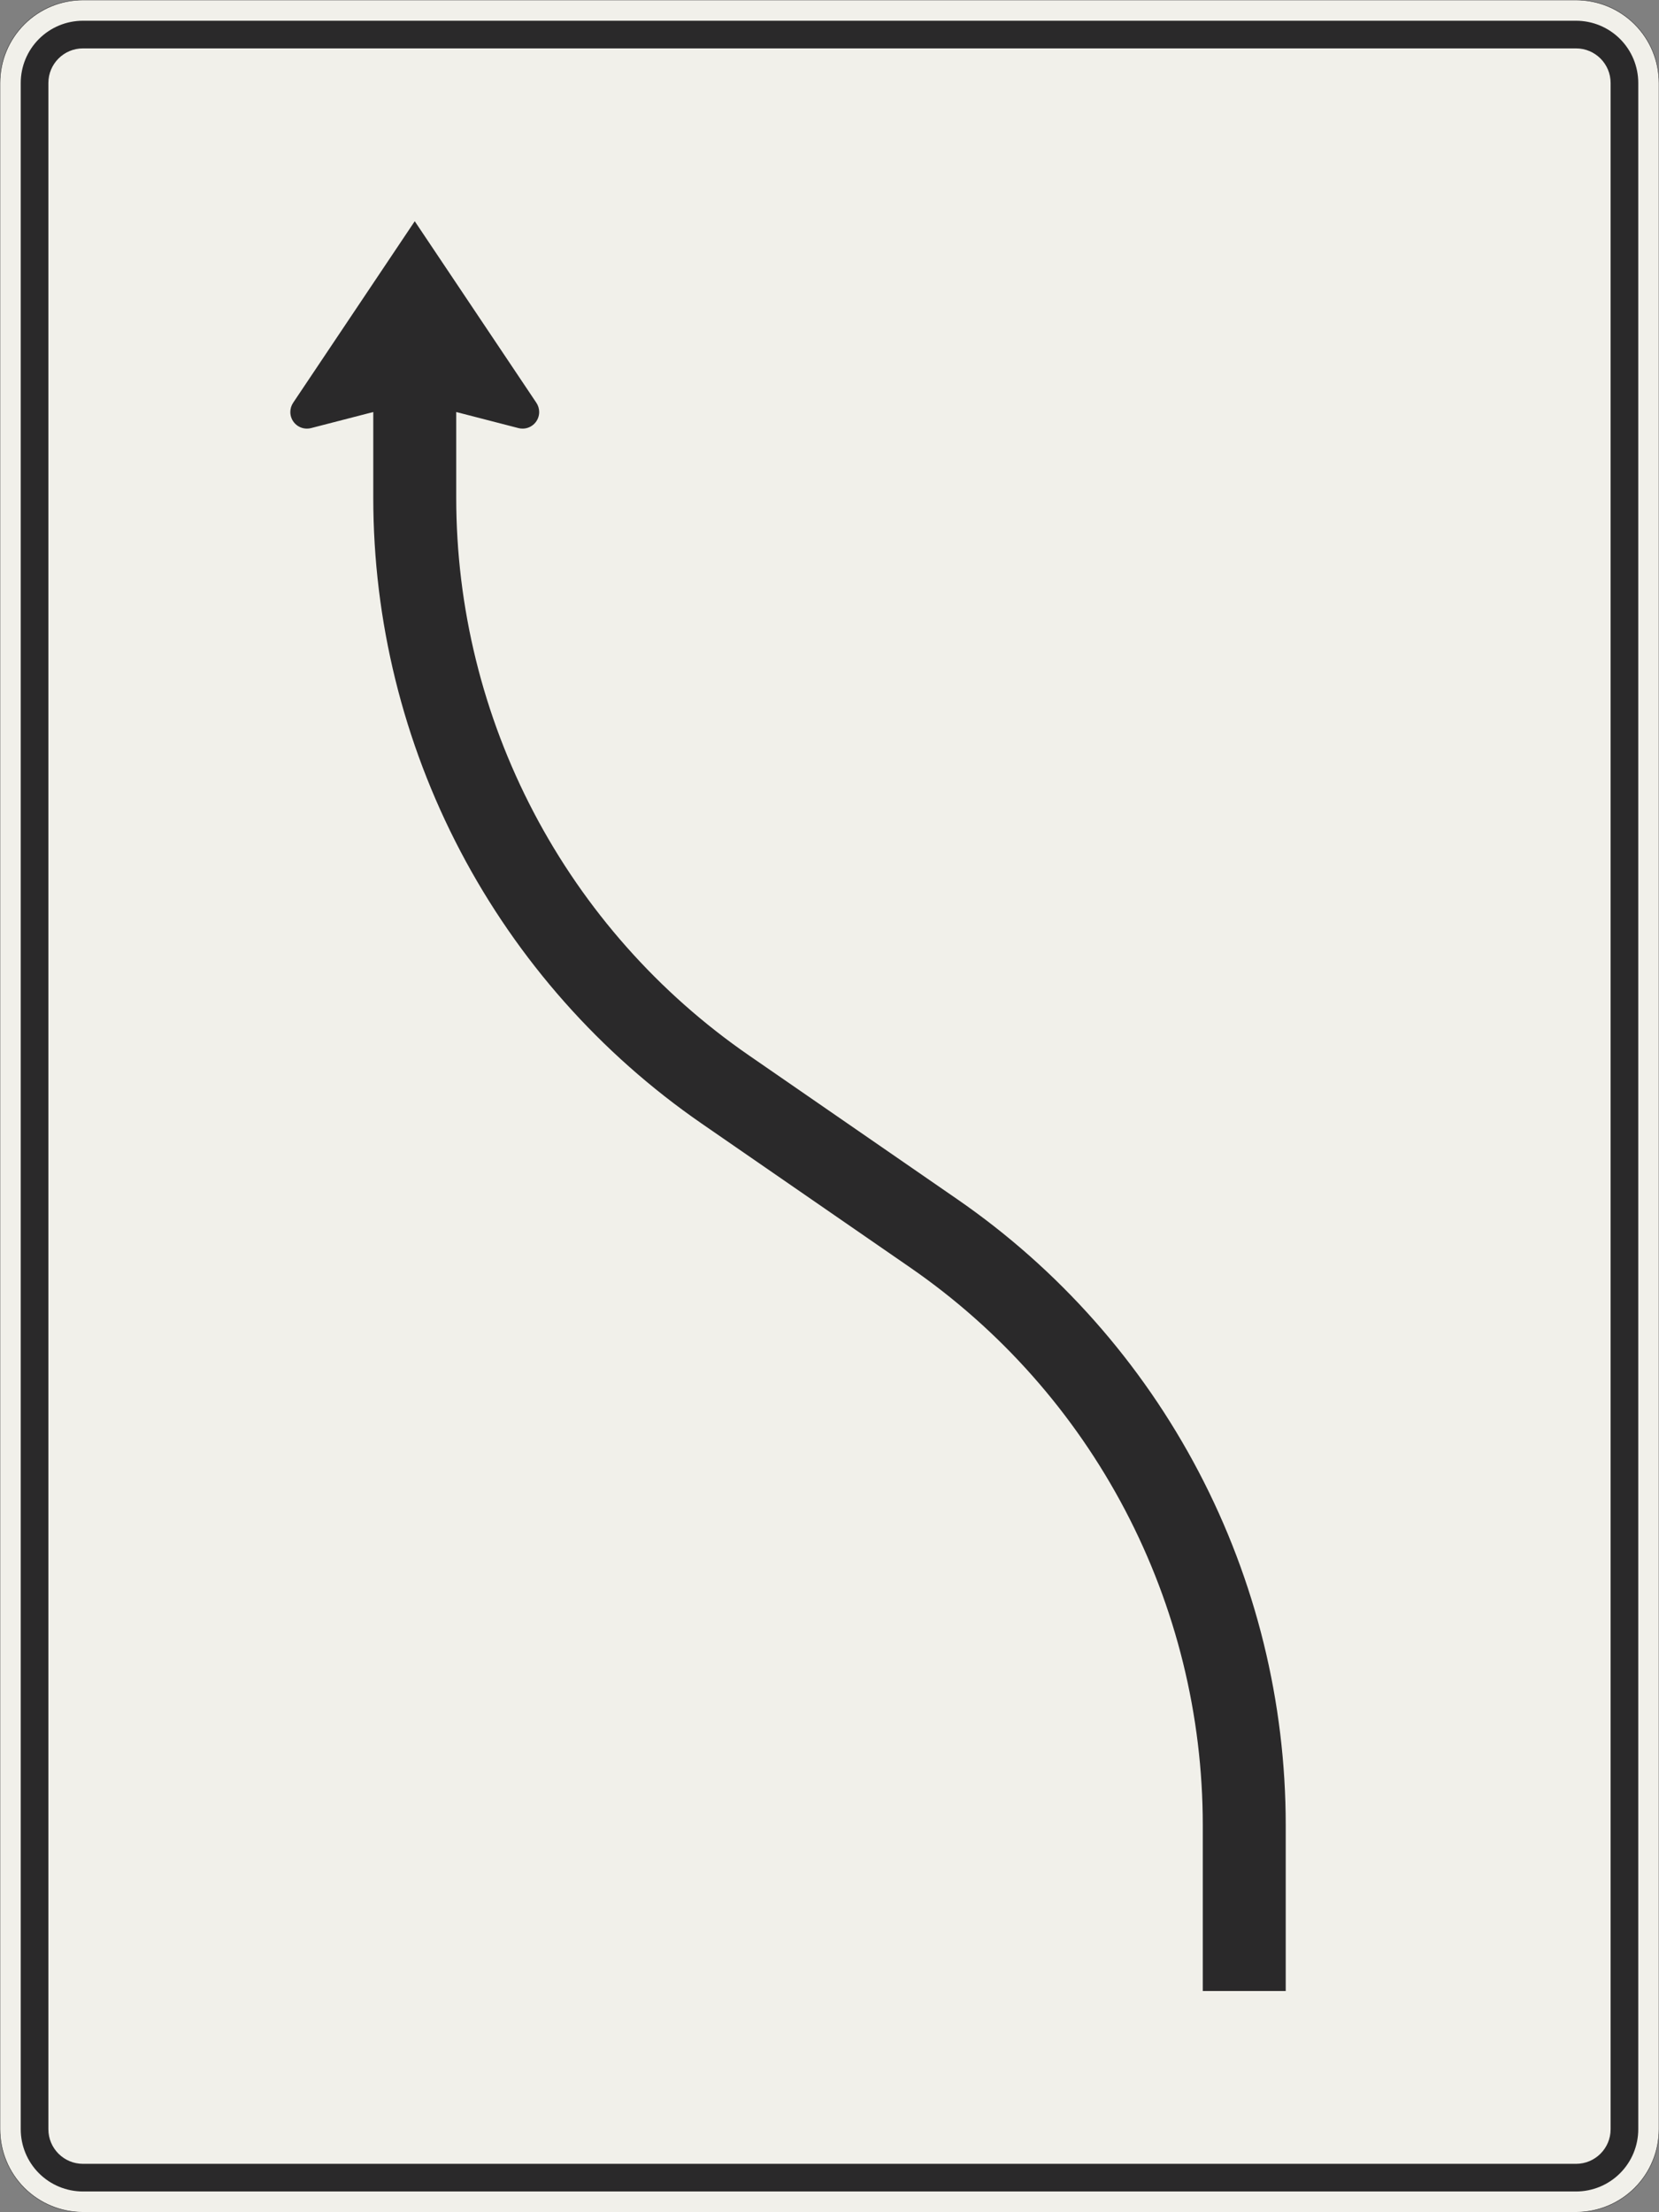 <?xml version="1.0" encoding="UTF-8"?>
<svg xmlns="http://www.w3.org/2000/svg" xmlns:xlink="http://www.w3.org/1999/xlink" width="1200mm" height="1600mm" viewBox="0 0 12000 16000" version="1.1">
<rect x="0" y="0" width="12000" height="16000" fill="#808080" stroke="none"/>
<g id="surface826">
<path style="fill-rule:evenodd;fill:rgb(94.51%,94.118%,91.765%);fill-opacity:1;stroke-width:0.3;stroke-linecap:butt;stroke-linejoin:miter;stroke:rgb(16.471%,16.078%,16.471%);stroke-opacity:1;stroke-miterlimit:3;" d="M -540 -800 C -555.913 -800 -571.174 -793.679 -582.427 -782.427 C -593.679 -771.174 -600 -755.913 -600 -740 L -600 740 C -600 755.913 -593.679 771.174 -582.427 782.427 C -571.174 793.679 -555.913 800 -540 800 L 540 800 C 555.913 800 571.174 793.679 582.427 782.427 C 593.679 771.174 600 755.913 600 740 L 600 -740 C 600 -755.913 593.679 -771.174 582.427 -782.427 C 571.174 -793.679 555.913 -800 540 -800 L -540 -800 " transform="matrix(10,0,0,-10,6000,8000)"/>
<path style=" stroke:none;fill-rule:evenodd;fill:rgb(16.471%,16.078%,16.471%);fill-opacity:1;" d="M 600 15850 C 480.652 15850 366.191 15802.59 281.801 15718.199 C 197.41 15633.809 150 15519.348 150 15400 L 150 600 C 150 480.652 197.41 366.191 281.801 281.801 C 366.191 197.41 480.652 150 600 150 L 11400 150 C 11519.348 150 11633.809 197.41 11718.199 281.801 C 11802.59 366.191 11850 480.652 11850 600 L 11850 15400 C 11850 15519.348 11802.59 15633.809 11718.199 15718.199 C 11633.809 15802.59 11519.348 15850 11400 15850 L 600 15850 M 600 15650 C 461.93 15650 350 15538.07 350 15400 L 350 600 C 350 461.93 461.93 350 600 350 L 11400 350 C 11538.07 350 11650 461.93 11650 600 L 11650 15400 C 11650 15538.07 11538.07 15650 11400 15650 L 600 15650 "/>
<path style=" stroke:none;fill-rule:evenodd;fill:rgb(16.471%,16.078%,16.471%);fill-opacity:1;" d="M 2700 2980 L 2250 3096.191 C 2240.199 3098.719 2230.121 3100 2220 3100 C 2153.727 3100 2100 3046.273 2100 2980 C 2100 2956.227 2107.062 2932.988 2120.289 2913.234 L 3000 1600 L 3879.711 2913.234 C 3892.938 2932.988 3900 2956.227 3900 2980 C 3900 3046.273 3846.273 3100 3780 3100 C 3769.879 3100 3759.801 3098.719 3750 3096.191 L 3300 2980 L 3300 3600 C 3300 4393.23 3492.578 5174.605 3861.184 5876.988 C 4229.793 6579.375 4763.41 7181.77 5416.195 7632.422 L 6924.676 8673.809 C 7657.395 9179.645 8256.355 9855.805 8670.098 10644.195 C 9083.844 11432.586 9300 12309.637 9300 13200 L 9300 14400 L 8700 14400 L 8700 13200 C 8700 12406.77 8507.422 11625.395 8138.816 10923.012 C 7770.207 10220.625 7236.59 9618.23 6583.805 9167.578 L 5075.324 8126.191 C 4342.605 7620.355 3743.645 6944.195 3329.902 6155.805 C 2916.156 5367.414 2700 4490.363 2700 3600 L 2700 2980 "/>
</g>
</svg>
